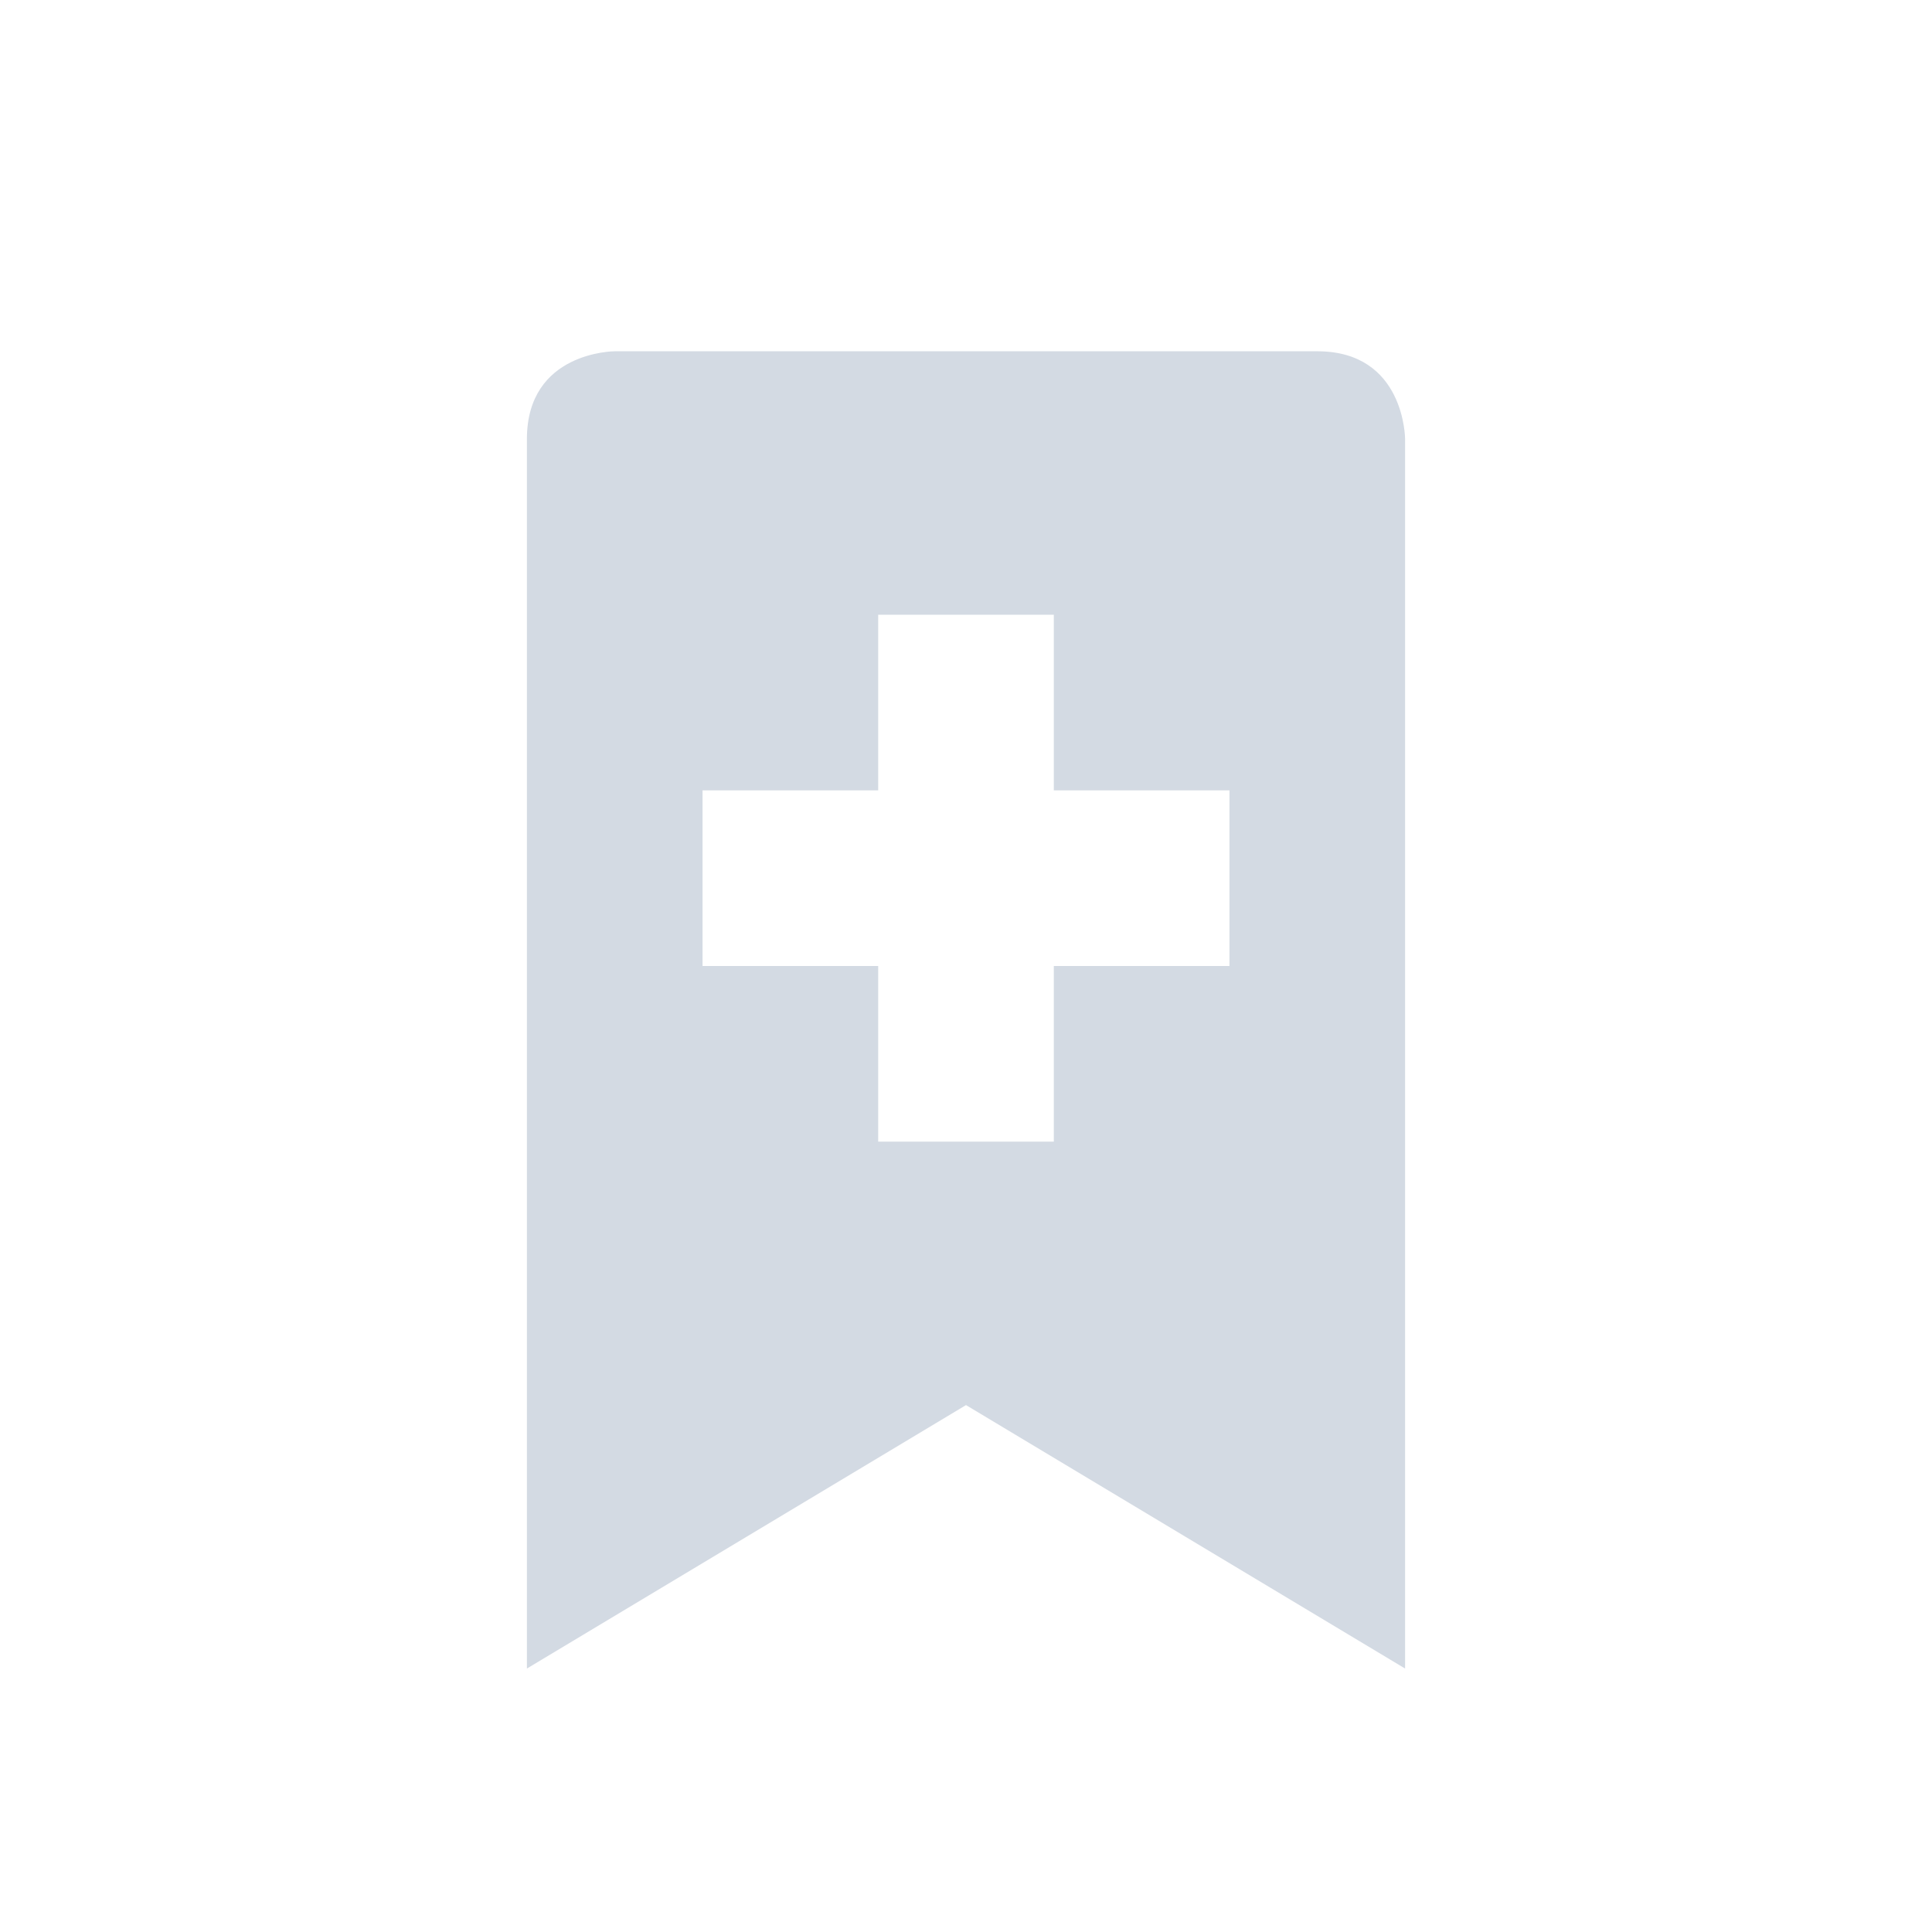 <?xml version="1.0" encoding="UTF-8" standalone="no"?>
<!--Created with Inkscape (http://www.inkscape.org/)-->
<svg id="svg7384" xmlns:rdf="http://www.w3.org/1999/02/22-rdf-syntax-ns#" style="enable-background:new" xmlns="http://www.w3.org/2000/svg" height="22" width="22" version="1.1" xmlns:cc="http://creativecommons.org/ns#" xmlns:dc="http://purl.org/dc/elements/1.1/">
 <g id="layer12" transform="translate(-365 41.003)">
  <path id="path5078" opacity="1" fill="#d3dae3" d="m372-37.003s-1 0-1 1v14l5-3 5 3v-14s0-1-1-1h-8zm3 3h2v2h2v2h-2v2h-2v-2h-2v-2h2v-2z"/>
 </g>
</svg>
